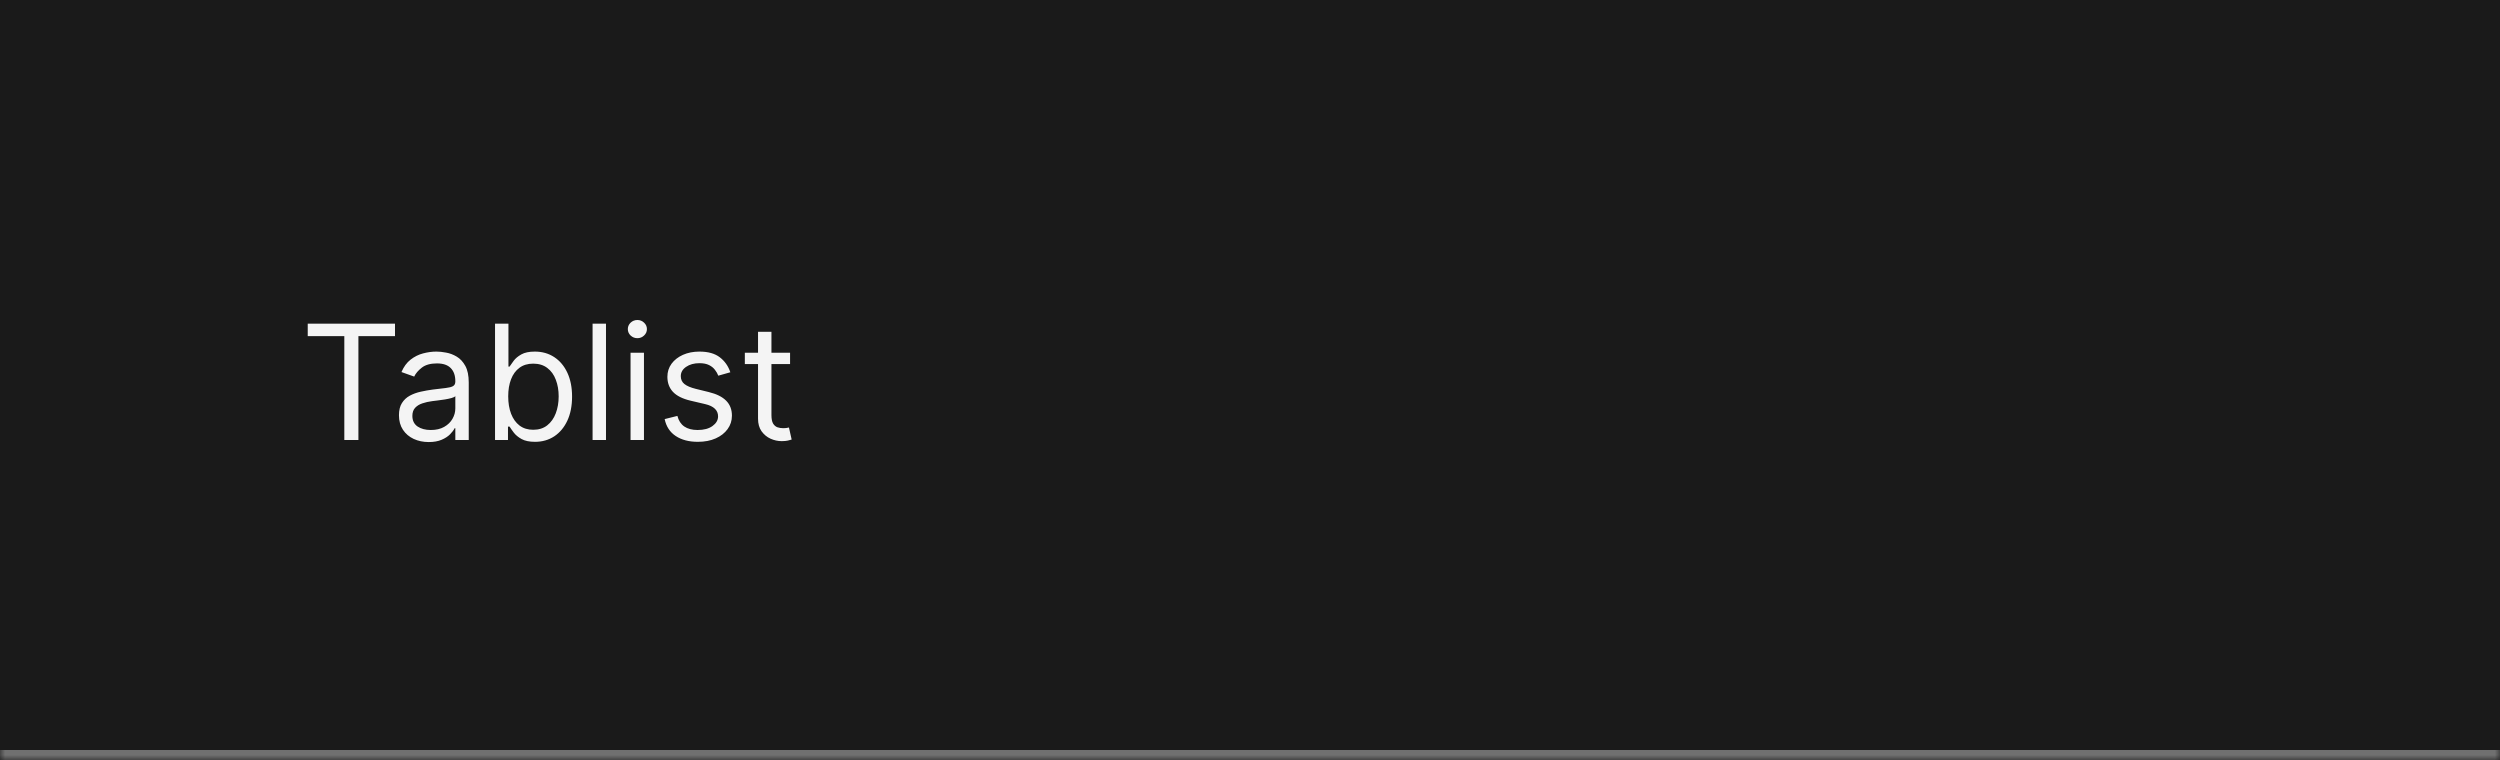 <svg width="250" height="76" viewBox="0 0 250 76" fill="none" xmlns="http://www.w3.org/2000/svg">
<mask id="path-1-inside-1_2110_46788" fill="white">
<path d="M0 0H250V76H0V0Z"/>
</mask>
<path d="M0 0H250V76H0V0Z" fill="#1A1A1A"/>
<path d="M250 75H0V77H250V75Z" fill="#707070" mask="url(#path-1-inside-1_2110_46788)"/>
<path d="M30.773 33.614V32.364H39.5V33.614H35.841V44H34.432V33.614H30.773ZM42.874 44.205C42.321 44.205 41.819 44.1 41.368 43.892C40.917 43.68 40.559 43.375 40.294 42.977C40.029 42.576 39.896 42.091 39.896 41.523C39.896 41.023 39.995 40.617 40.192 40.307C40.389 39.992 40.652 39.746 40.981 39.568C41.311 39.39 41.675 39.258 42.072 39.17C42.474 39.08 42.877 39.008 43.283 38.955C43.813 38.886 44.243 38.835 44.572 38.801C44.906 38.763 45.148 38.701 45.3 38.614C45.455 38.526 45.533 38.375 45.533 38.159V38.114C45.533 37.553 45.379 37.117 45.072 36.807C44.769 36.496 44.309 36.341 43.692 36.341C43.052 36.341 42.55 36.481 42.186 36.761C41.822 37.042 41.567 37.341 41.419 37.659L40.146 37.205C40.374 36.674 40.677 36.261 41.055 35.966C41.438 35.667 41.855 35.458 42.305 35.341C42.76 35.22 43.207 35.159 43.646 35.159C43.927 35.159 44.249 35.193 44.612 35.261C44.98 35.326 45.334 35.46 45.675 35.665C46.019 35.869 46.305 36.178 46.533 36.591C46.76 37.004 46.874 37.557 46.874 38.25V44H45.533V42.818H45.465C45.374 43.008 45.222 43.21 45.01 43.426C44.798 43.642 44.516 43.826 44.163 43.977C43.811 44.129 43.381 44.205 42.874 44.205ZM43.078 43C43.608 43 44.055 42.896 44.419 42.688C44.786 42.479 45.063 42.21 45.249 41.881C45.438 41.551 45.533 41.205 45.533 40.841V39.614C45.476 39.682 45.351 39.744 45.158 39.801C44.968 39.854 44.749 39.901 44.499 39.943C44.252 39.981 44.012 40.015 43.777 40.045C43.546 40.072 43.358 40.095 43.215 40.114C42.866 40.159 42.54 40.233 42.237 40.335C41.938 40.434 41.696 40.583 41.51 40.784C41.328 40.981 41.237 41.25 41.237 41.591C41.237 42.057 41.41 42.409 41.754 42.648C42.103 42.883 42.544 43 43.078 43ZM49.503 44V32.364H50.844V36.659H50.957C51.056 36.508 51.192 36.314 51.367 36.08C51.544 35.841 51.798 35.629 52.128 35.443C52.461 35.254 52.912 35.159 53.48 35.159C54.215 35.159 54.863 35.343 55.423 35.71C55.984 36.078 56.421 36.599 56.736 37.273C57.05 37.947 57.207 38.742 57.207 39.659C57.207 40.583 57.05 41.385 56.736 42.062C56.421 42.737 55.986 43.26 55.429 43.631C54.872 43.998 54.23 44.182 53.503 44.182C52.942 44.182 52.493 44.089 52.156 43.903C51.819 43.714 51.56 43.5 51.378 43.261C51.196 43.019 51.056 42.818 50.957 42.659H50.798V44H49.503ZM50.821 39.636C50.821 40.295 50.918 40.877 51.111 41.381C51.304 41.881 51.586 42.273 51.957 42.557C52.329 42.837 52.783 42.977 53.321 42.977C53.882 42.977 54.349 42.83 54.724 42.534C55.103 42.235 55.387 41.833 55.577 41.33C55.77 40.822 55.867 40.258 55.867 39.636C55.867 39.023 55.772 38.47 55.582 37.977C55.397 37.481 55.115 37.089 54.736 36.801C54.361 36.51 53.889 36.364 53.321 36.364C52.776 36.364 52.317 36.502 51.946 36.778C51.575 37.051 51.294 37.434 51.105 37.926C50.916 38.415 50.821 38.985 50.821 39.636ZM60.599 32.364V44H59.258V32.364H60.599ZM63.055 44V35.273H64.396V44H63.055ZM63.737 33.818C63.476 33.818 63.251 33.729 63.061 33.551C62.876 33.373 62.783 33.159 62.783 32.909C62.783 32.659 62.876 32.445 63.061 32.267C63.251 32.089 63.476 32 63.737 32C63.999 32 64.222 32.089 64.408 32.267C64.597 32.445 64.692 32.659 64.692 32.909C64.692 33.159 64.597 33.373 64.408 33.551C64.222 33.729 63.999 33.818 63.737 33.818ZM73.034 37.227L71.829 37.568C71.754 37.367 71.642 37.172 71.494 36.983C71.35 36.79 71.153 36.631 70.903 36.506C70.653 36.381 70.333 36.318 69.943 36.318C69.409 36.318 68.964 36.441 68.608 36.688C68.256 36.93 68.079 37.239 68.079 37.614C68.079 37.947 68.201 38.21 68.443 38.403C68.686 38.597 69.064 38.758 69.579 38.886L70.875 39.205C71.655 39.394 72.237 39.684 72.619 40.074C73.002 40.46 73.193 40.958 73.193 41.568C73.193 42.068 73.049 42.515 72.761 42.909C72.477 43.303 72.079 43.614 71.568 43.841C71.057 44.068 70.462 44.182 69.784 44.182C68.894 44.182 68.157 43.989 67.574 43.602C66.99 43.216 66.621 42.651 66.466 41.909L67.739 41.591C67.86 42.061 68.089 42.413 68.426 42.648C68.767 42.883 69.212 43 69.761 43C70.386 43 70.883 42.867 71.25 42.602C71.621 42.333 71.807 42.011 71.807 41.636C71.807 41.333 71.701 41.08 71.489 40.875C71.276 40.667 70.951 40.511 70.511 40.409L69.057 40.068C68.258 39.879 67.671 39.585 67.296 39.188C66.924 38.786 66.739 38.284 66.739 37.682C66.739 37.189 66.877 36.754 67.153 36.375C67.434 35.996 67.814 35.699 68.296 35.483C68.78 35.267 69.329 35.159 69.943 35.159C70.807 35.159 71.485 35.349 71.977 35.727C72.474 36.106 72.826 36.606 73.034 37.227ZM79.007 35.273V36.409H74.484V35.273H79.007ZM75.803 33.182H77.144V41.5C77.144 41.879 77.198 42.163 77.308 42.352C77.422 42.538 77.566 42.663 77.74 42.727C77.918 42.788 78.106 42.818 78.303 42.818C78.45 42.818 78.572 42.811 78.666 42.795C78.761 42.776 78.837 42.761 78.894 42.75L79.166 43.955C79.075 43.989 78.948 44.023 78.785 44.057C78.623 44.095 78.416 44.114 78.166 44.114C77.787 44.114 77.416 44.032 77.053 43.869C76.693 43.706 76.394 43.458 76.155 43.125C75.92 42.792 75.803 42.371 75.803 41.864V33.182Z" fill="white" fill-opacity="0.95"/>
</svg>

